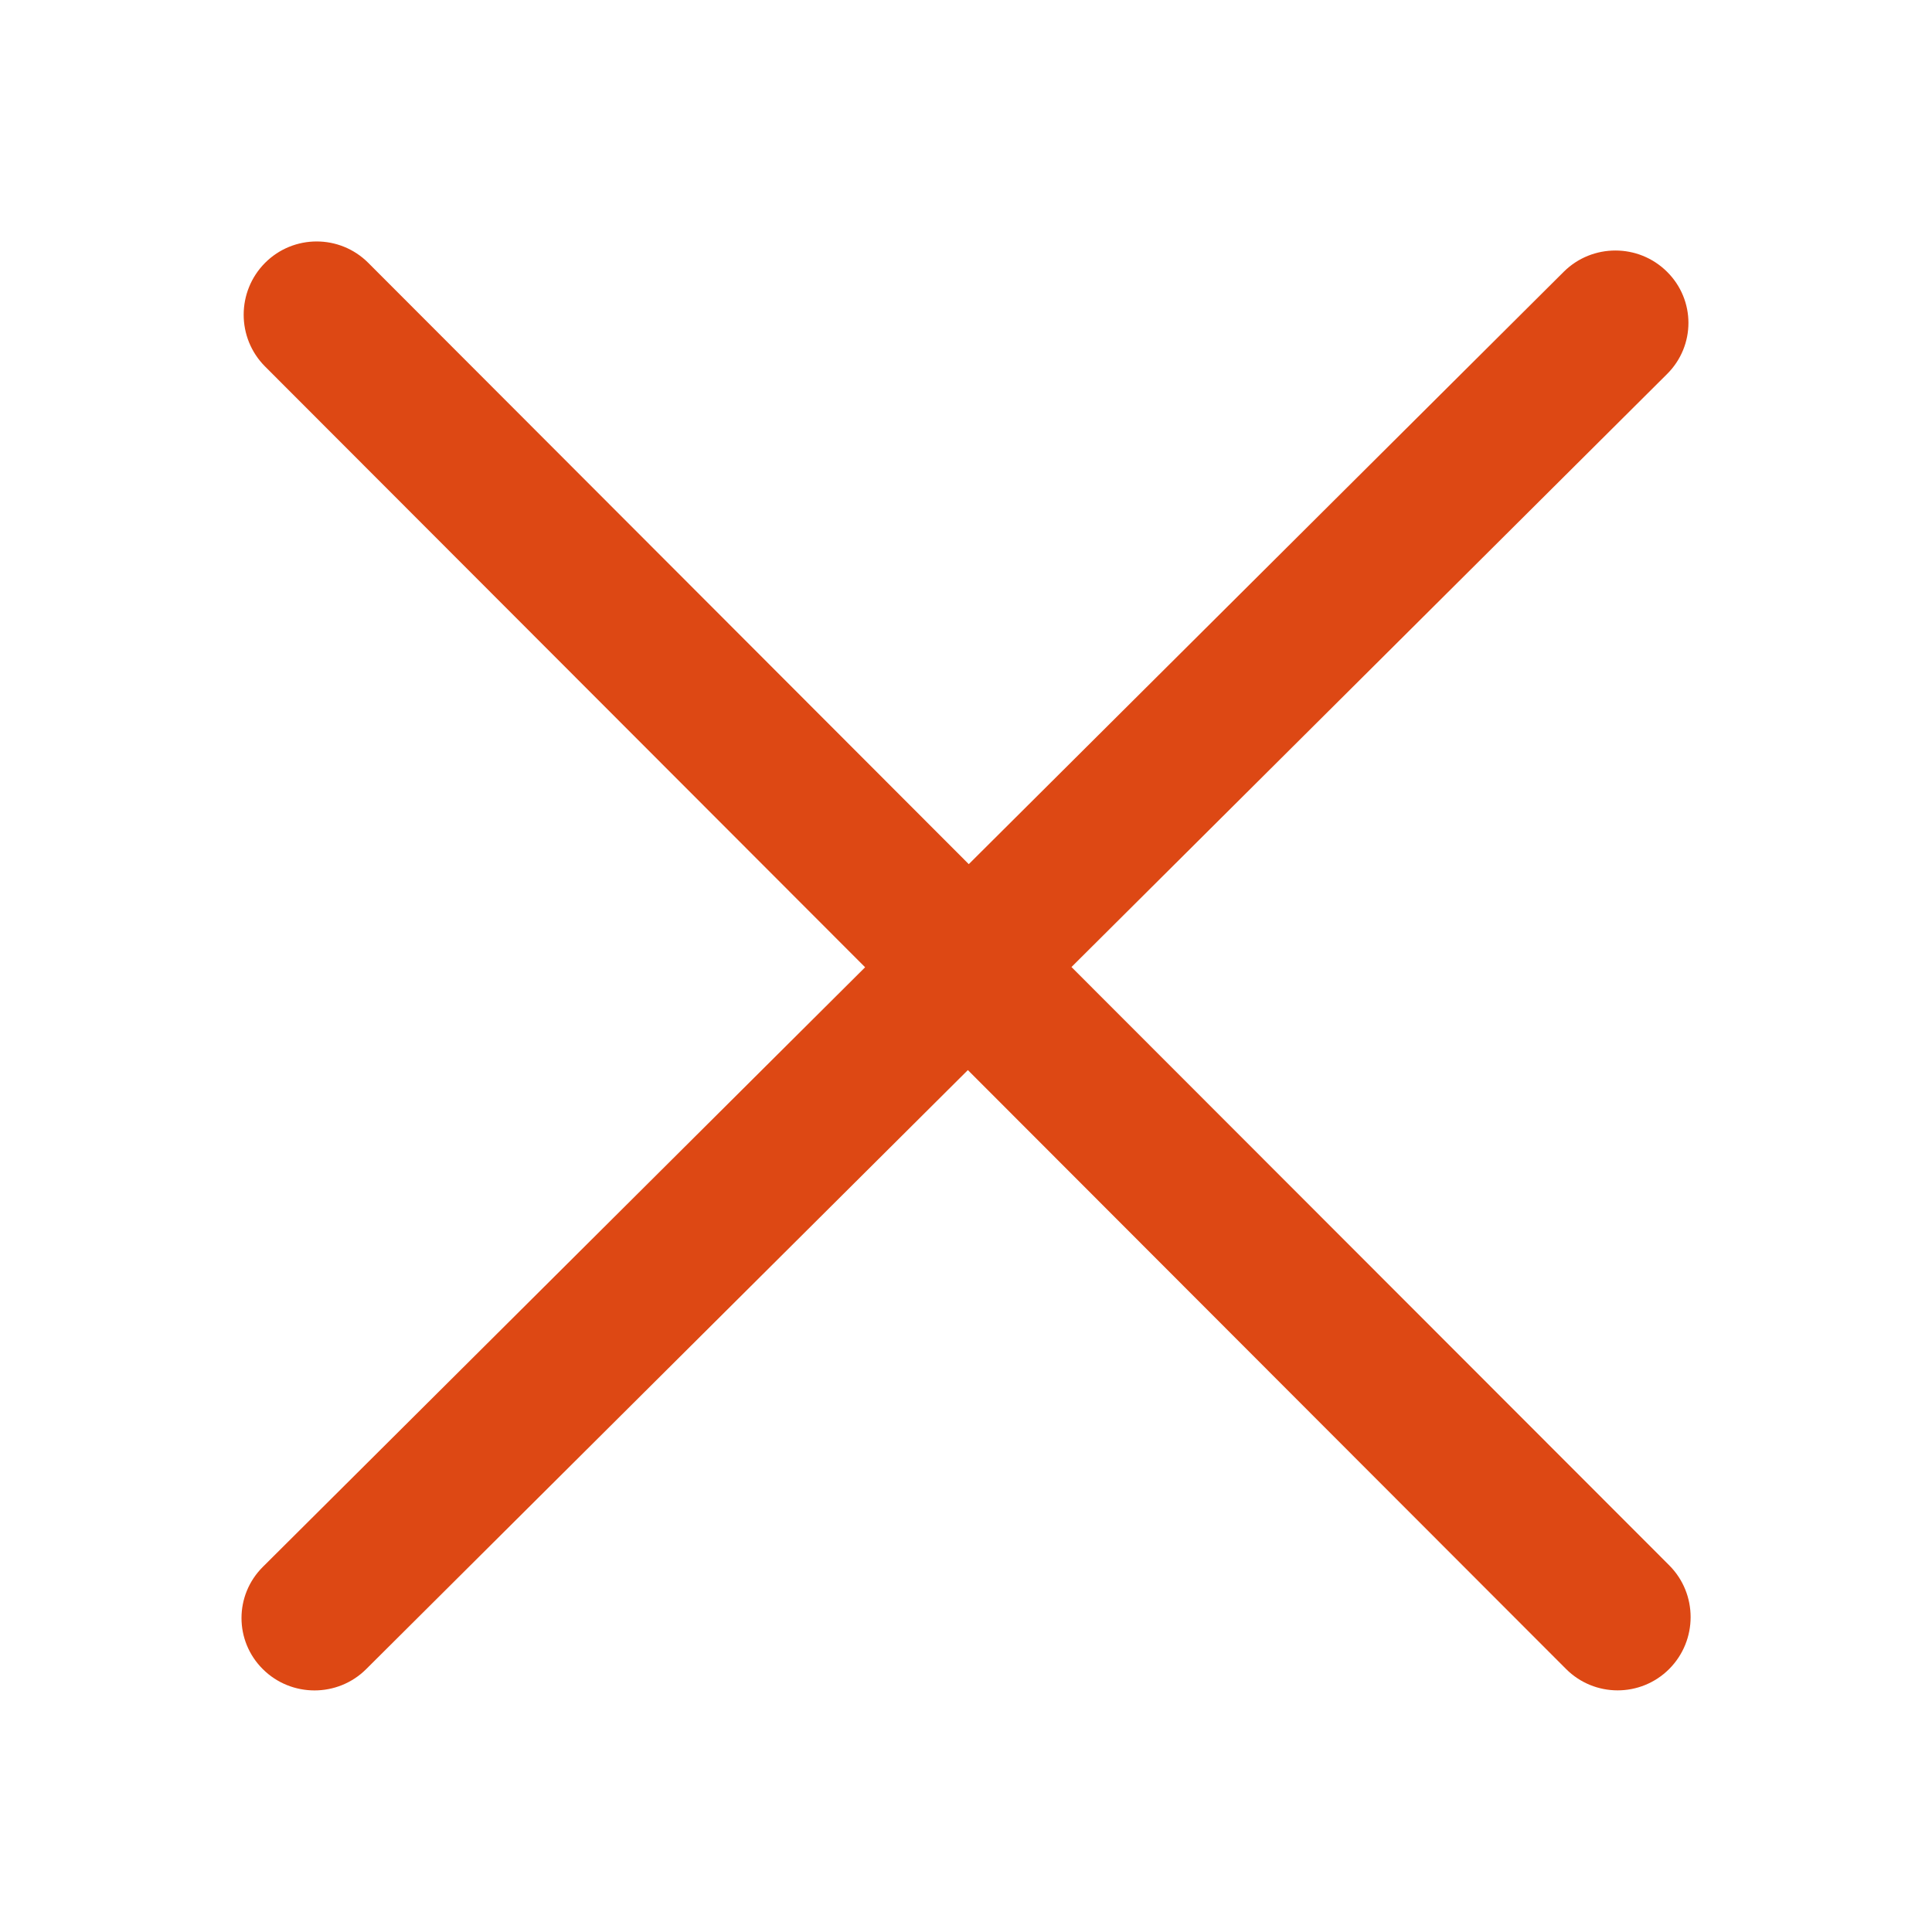 <?xml version="1.0" encoding="UTF-8" standalone="no"?>
<svg
   xmlns:dc="http://purl.org/dc/elements/1.1/"
   xmlns:cc="http://creativecommons.org/ns#"
   xmlns:rdf="http://www.w3.org/1999/02/22-rdf-syntax-ns#"
   xmlns:svg="http://www.w3.org/2000/svg"
   xmlns="http://www.w3.org/2000/svg"
   xmlns:sodipodi="http://sodipodi.sourceforge.net/DTD/sodipodi-0.dtd"
   xmlns:inkscape="http://www.inkscape.org/namespaces/inkscape"
   enable-background="new 0 0 32 32"
   height="32px"
   id="Слой_1"
   version="1.1"
   viewBox="0 0 32 32"
   width="32px"
   xml:space="preserve"
   sodipodi:docname="file_close.svg"
   inkscape:version="0.92.1 r15371"><defs
     id="defs18" /><sodipodi:namedview
     pagecolor="#ffffff"
     bordercolor="#666666"
     borderopacity="1"
     objecttolerance="10"
     gridtolerance="10"
     guidetolerance="10"
     inkscape:pageopacity="0"
     inkscape:pageshadow="2"
     inkscape:window-width="2111"
     inkscape:window-height="1008"
     id="namedview16"
     showgrid="false"
     inkscape:zoom="7.375"
     inkscape:cx="8.1355932"
     inkscape:cy="6.0338987"
     inkscape:window-x="2065"
     inkscape:window-y="176"
     inkscape:window-maximized="0"
     inkscape:current-layer="Слой_1" /><path
     d="m 17.747,16.017 9.864,-9.821 c 0.473,-0.469 0.473,-1.227 0,-1.695 -0.472,-0.469 -1.238,-0.469 -1.71,0 l -9.855,9.812 -9.946,-9.959 c -0.472,-0.473 -1.238,-0.473 -1.71,0 -0.472,0.475 -0.472,1.243 0,1.716 l 9.939,9.951 -9.975,9.931 c -0.472,0.469 -0.472,1.227 0,1.695 0.472,0.469 1.238,0.469 1.71,0 l 9.967,-9.923 9.907,9.919 c 0.472,0.473 1.238,0.473 1.71,0 0.472,-0.475 0.472,-1.243 0,-1.716 z"
     id="Close"
     inkscape:connector-curvature="0"
     style="fill:#dd4814;fill-opacity:1;stroke-width:1.198" /><g
     id="g3" /><g
     id="g5" /><g
     id="g7" /><g
     id="g9" /><g
     id="g11" /><g
     id="g13" /></svg>